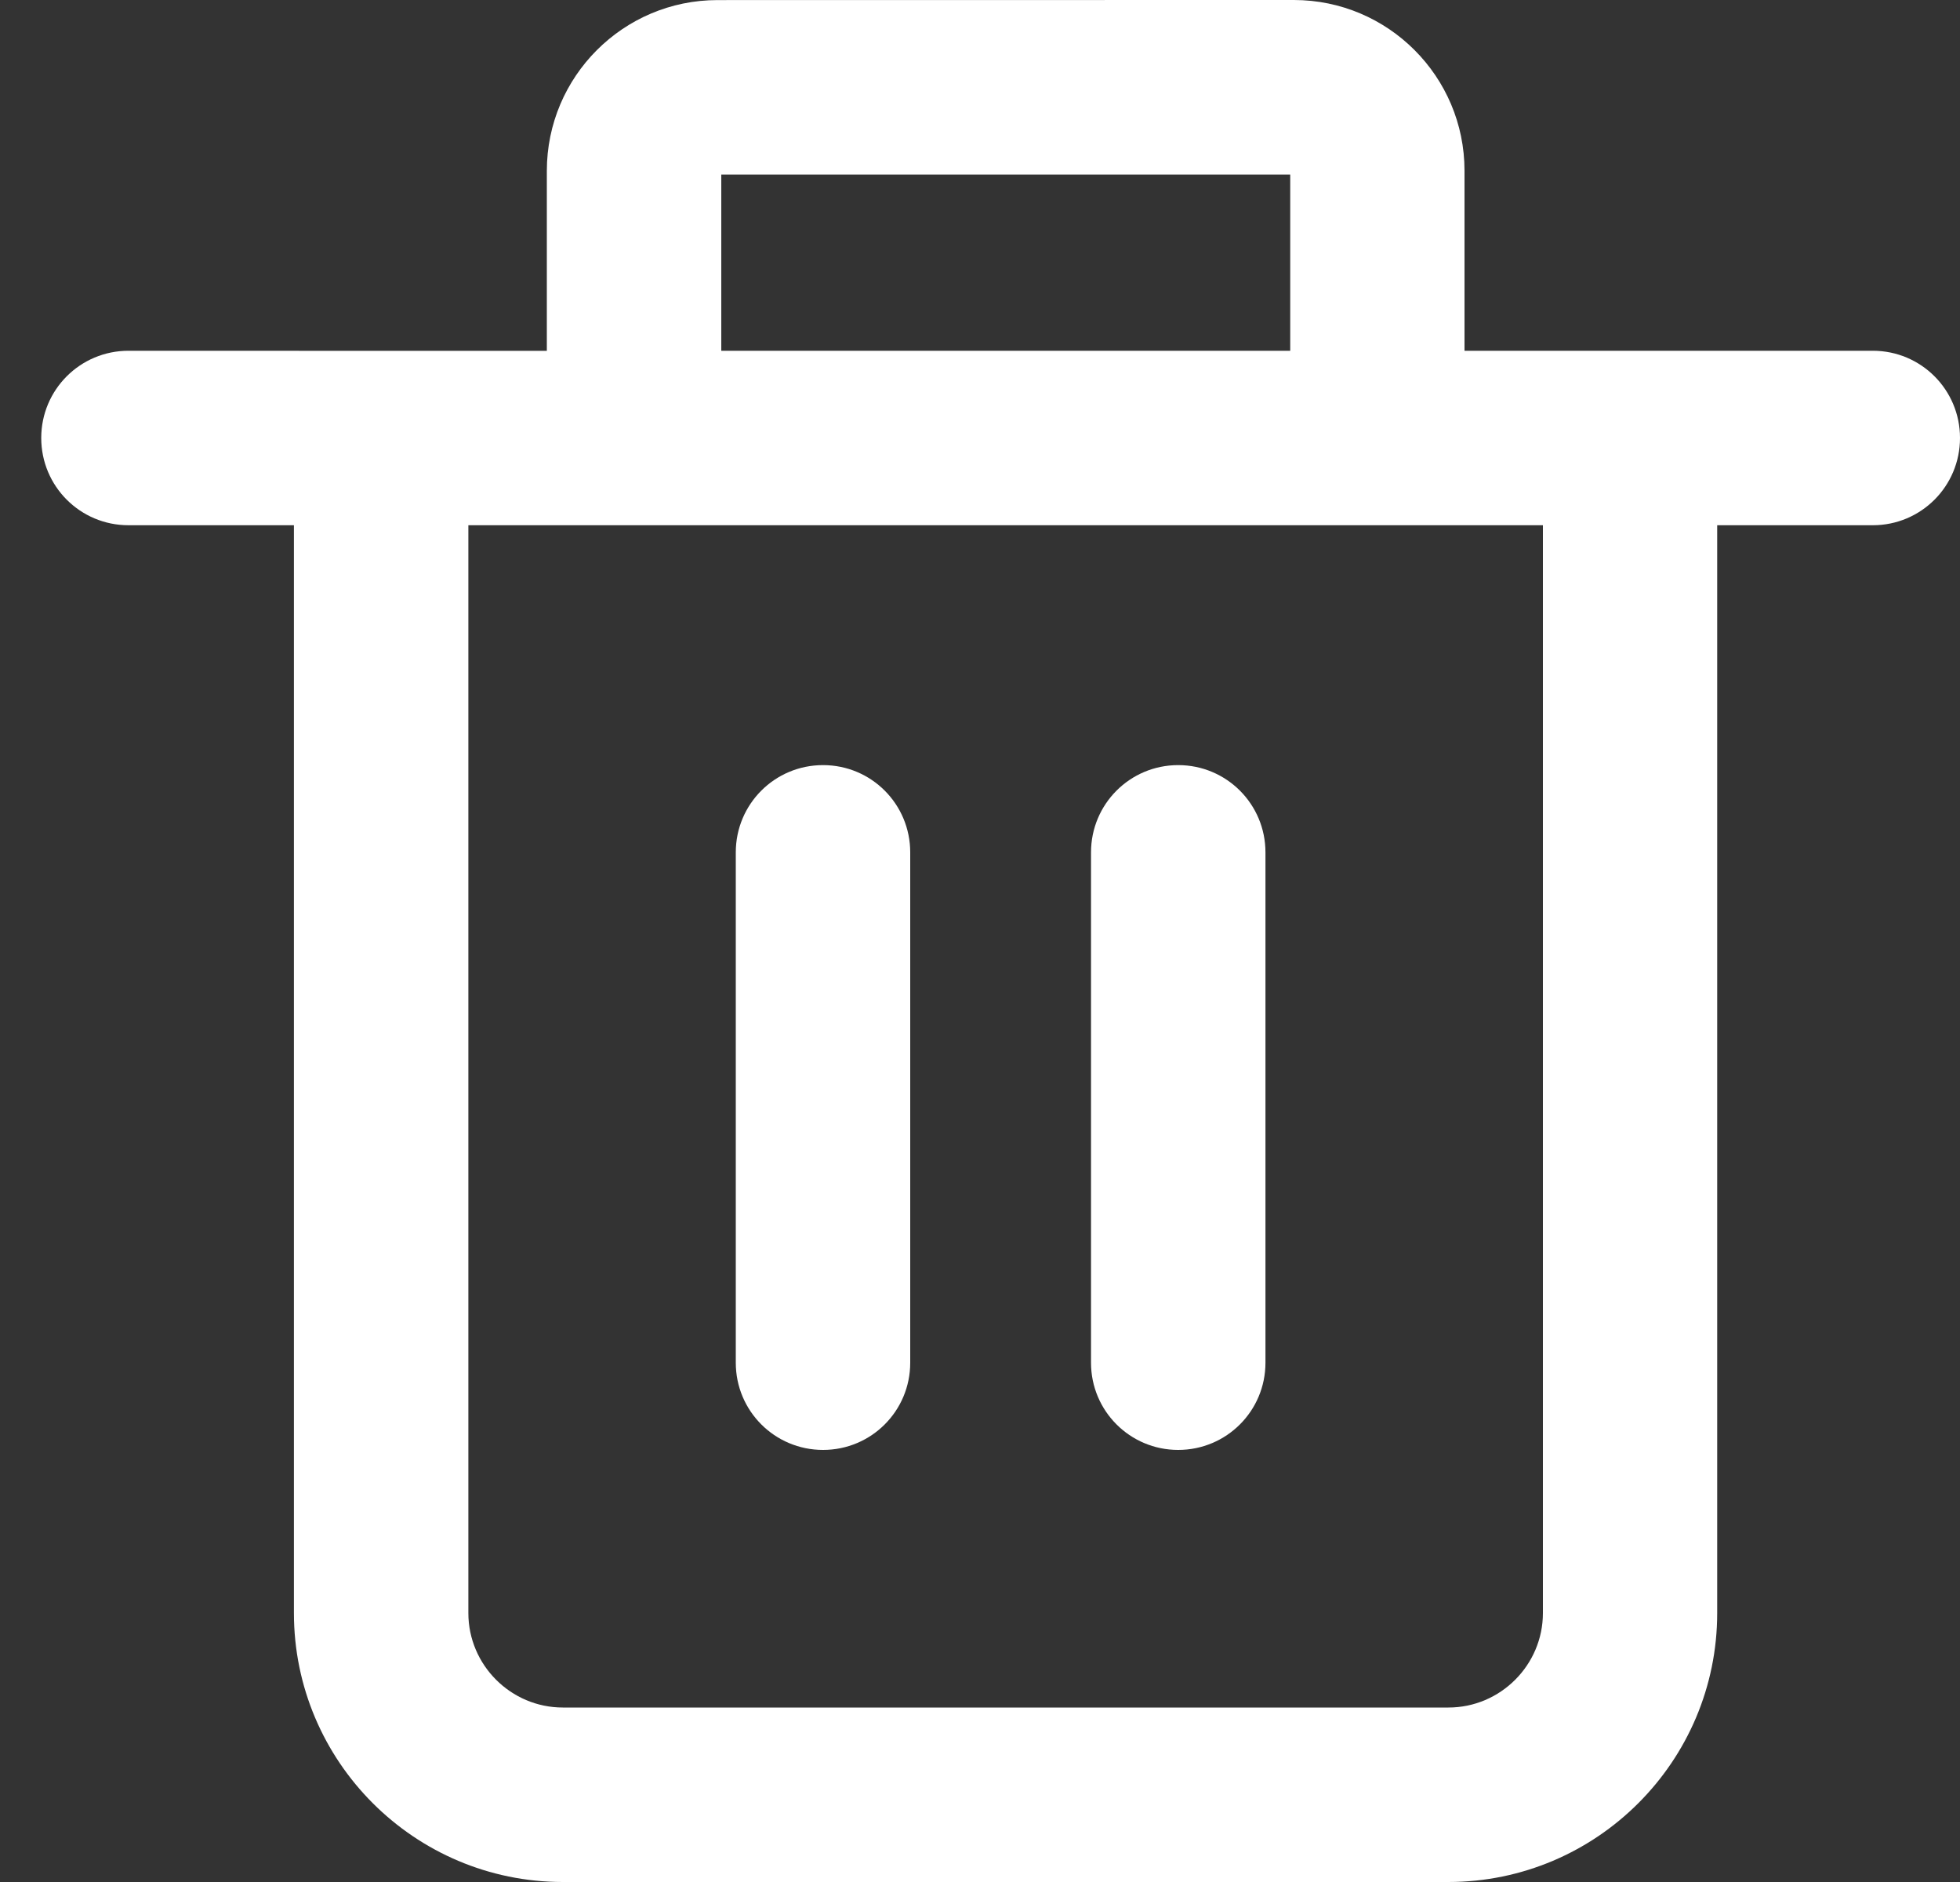<svg width="25" height="24" viewBox="0 0 25 24" fill="none" xmlns="http://www.w3.org/2000/svg">
<rect x="0" y="0" width="25" height="24" fill="#333333" stroke="none"/>
<path d="M1.639 6.698H3.749V20.57C3.749 22.462 5.287 24 7.179 24H18.473C20.365 24 21.903 22.462 21.903 20.57V6.698H23.888C24.503 6.698 25 6.201 25 5.585C25 4.97 24.503 4.473 23.888 4.473H18.68V2.177C18.68 0.976 17.705 0 16.503 0L9.152 0.001C7.951 0.001 6.975 0.976 6.975 2.179V4.474H4.865L1.639 4.473C1.023 4.473 0.526 4.97 0.526 5.585C0.526 6.201 1.023 6.698 1.639 6.698ZM9.2 2.226H16.457V4.473H9.2V2.226ZM8.088 6.698H19.68V20.57C19.68 21.233 19.138 21.775 18.475 21.775H7.179C6.516 21.775 5.974 21.233 5.974 20.57V6.698H8.088Z" fill="white"/>
<path d="M15.028 18.49C15.644 18.49 16.141 17.993 16.141 17.378V10.87C16.141 10.254 15.644 9.757 15.028 9.757C14.413 9.757 13.916 10.254 13.916 10.87V17.378C13.916 17.993 14.413 18.49 15.028 18.49Z" fill="white"/>
<path d="M10.498 18.49C11.114 18.49 11.61 17.993 11.61 17.378V10.87C11.61 10.254 11.114 9.757 10.498 9.757C9.882 9.757 9.385 10.254 9.385 10.87V17.378C9.385 17.993 9.882 18.49 10.498 18.49Z" fill="white"/>
</svg>
